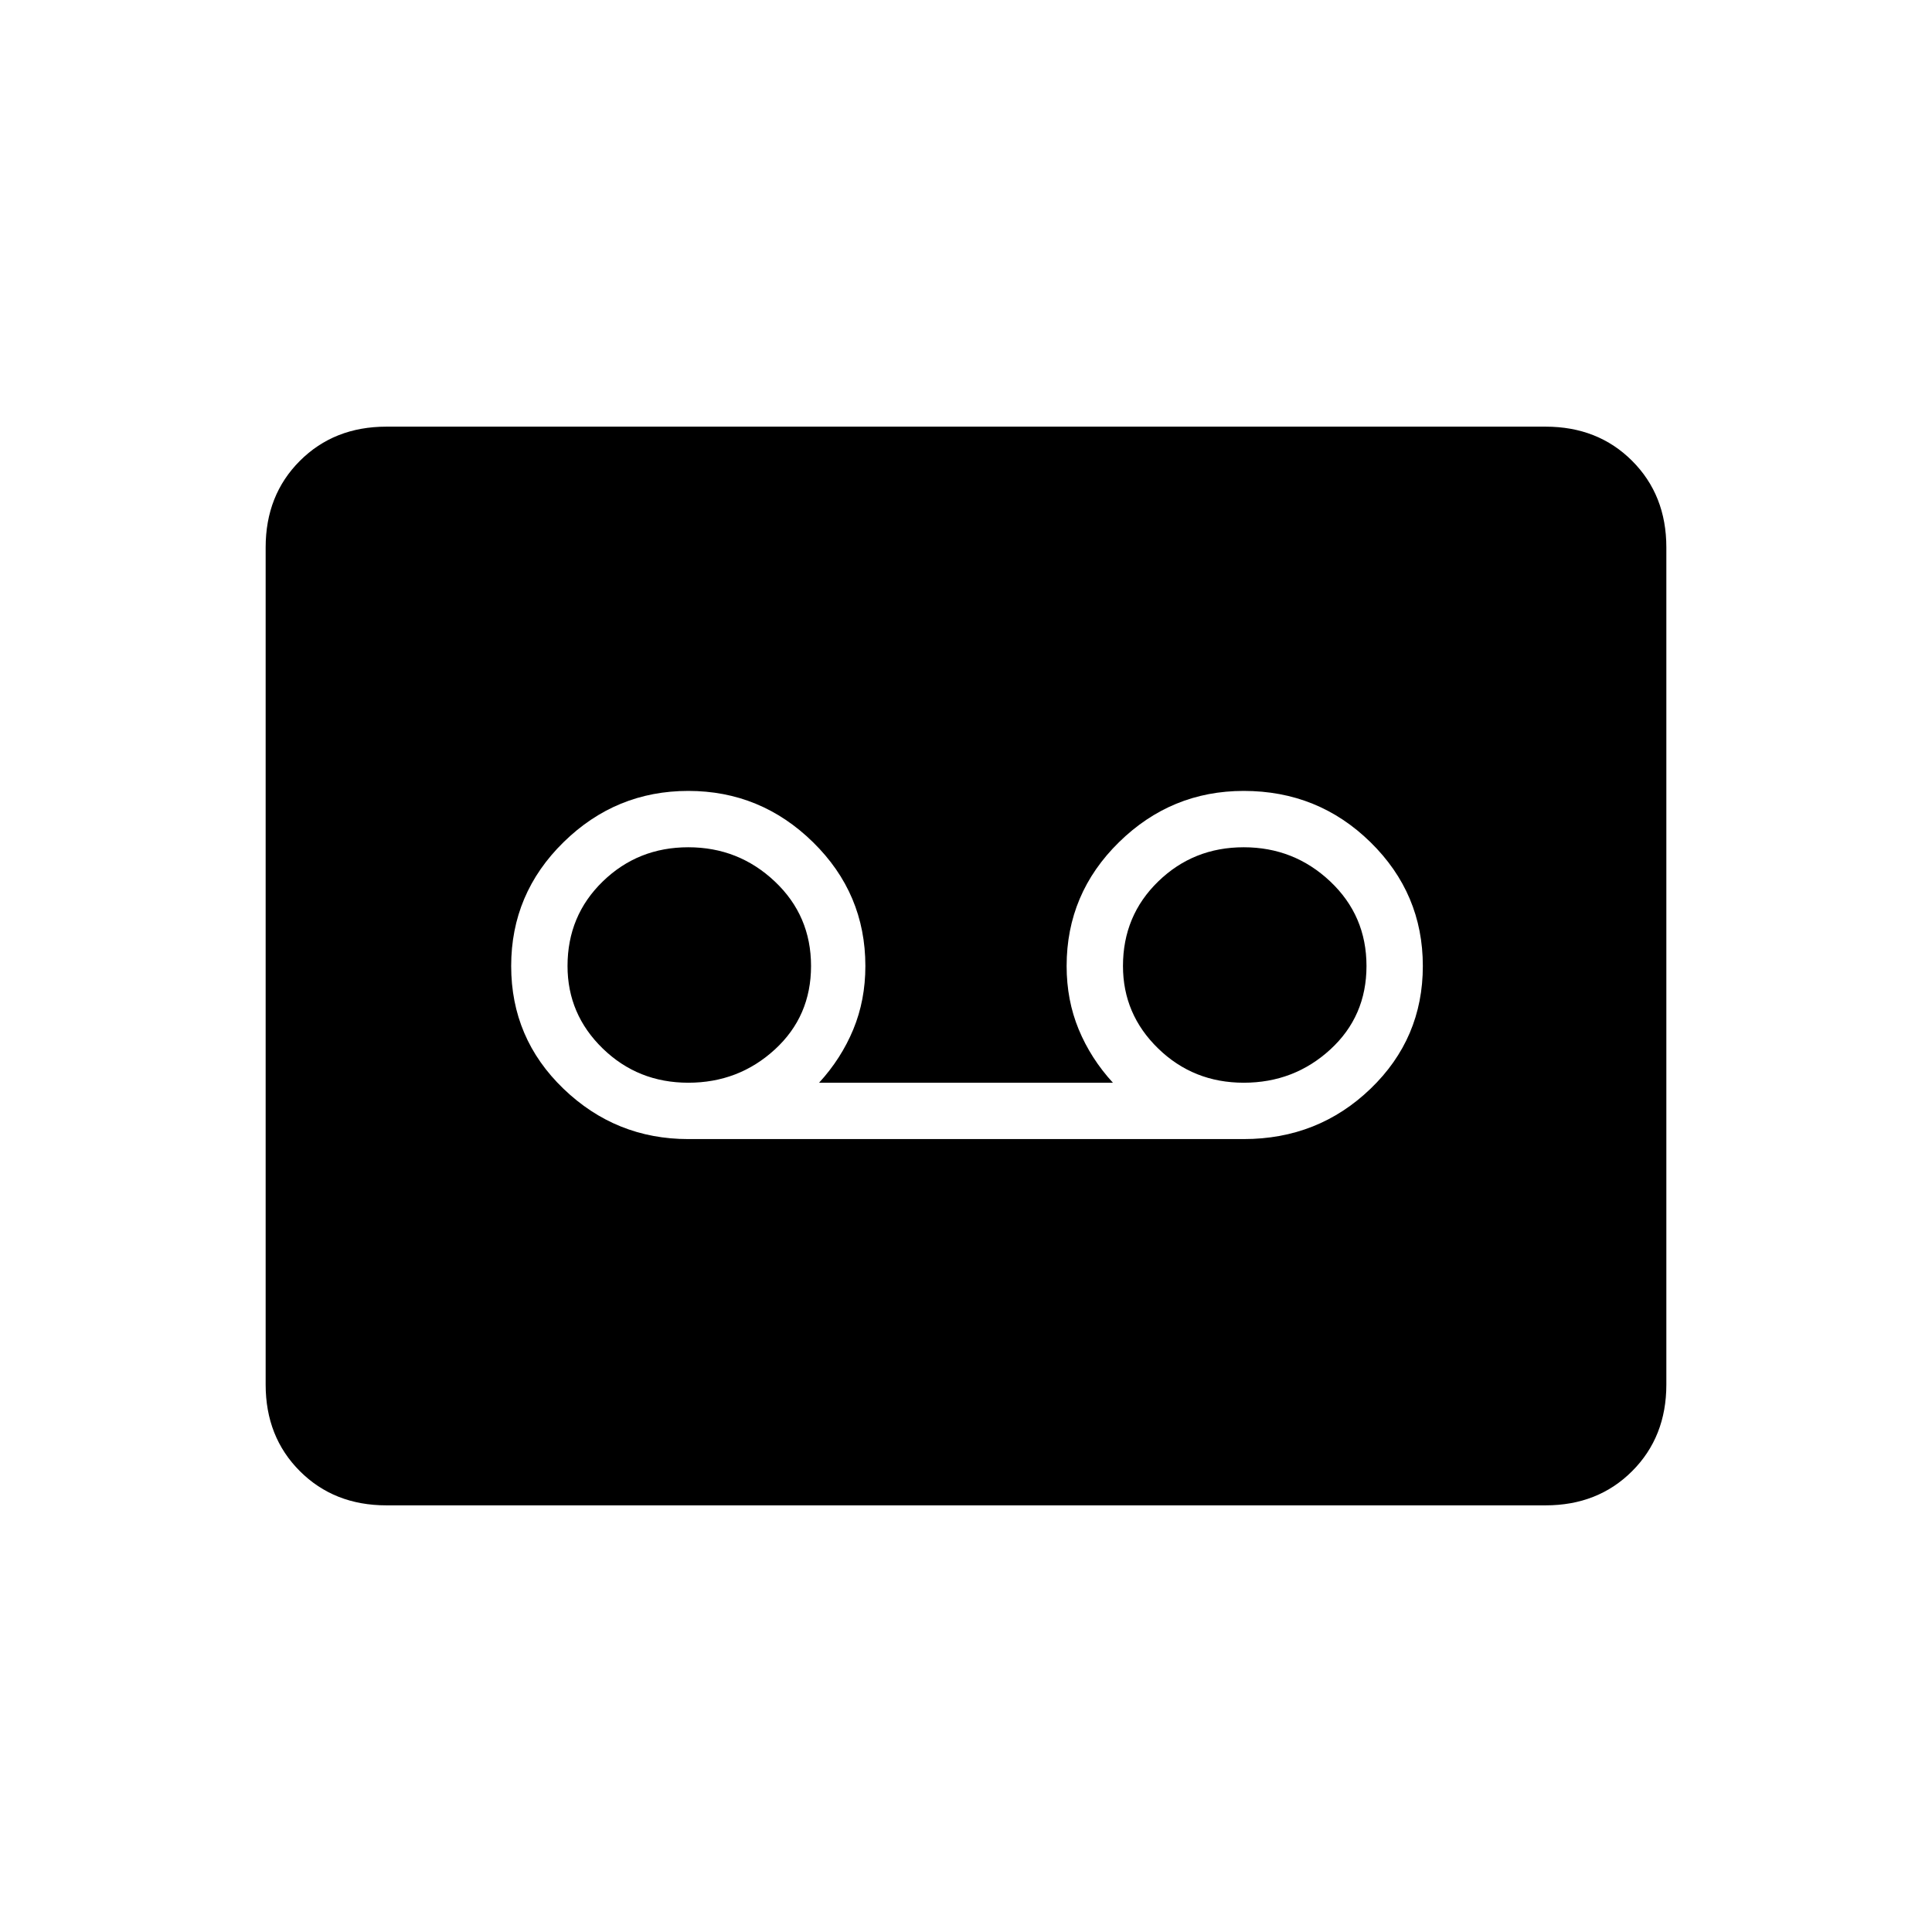 <svg xmlns="http://www.w3.org/2000/svg" height="24" viewBox="0 -960 960 960" width="24"><path d="M618-394q37 0 63-25t26-61q0-36-26-61.5T618-567q-36 0-62 25.5T530-480q0 17 6 31.5t17 26.5H407q11-12 17-26.5t6-31.5q0-36-26-61.5T342-567q-36 0-62 25.5T254-480q0 36 26 61t62 25h276Zm-276-28q-25 0-42.5-17T282-480q0-25 17.5-42t42.5-17q25 0 43 17t18 42q0 25-18 41.5T342-422Zm276 0q-25 0-42.5-17T558-480q0-25 17.5-42t42.5-17q25 0 43 17t18 42q0 25-18 41.5T618-422ZM192-212q-26 0-43-17t-17-43v-416q0-26 17-43t43-17h576q26 0 43 17t17 43v416q0 26-17 43t-43 17H192Z"/></svg>